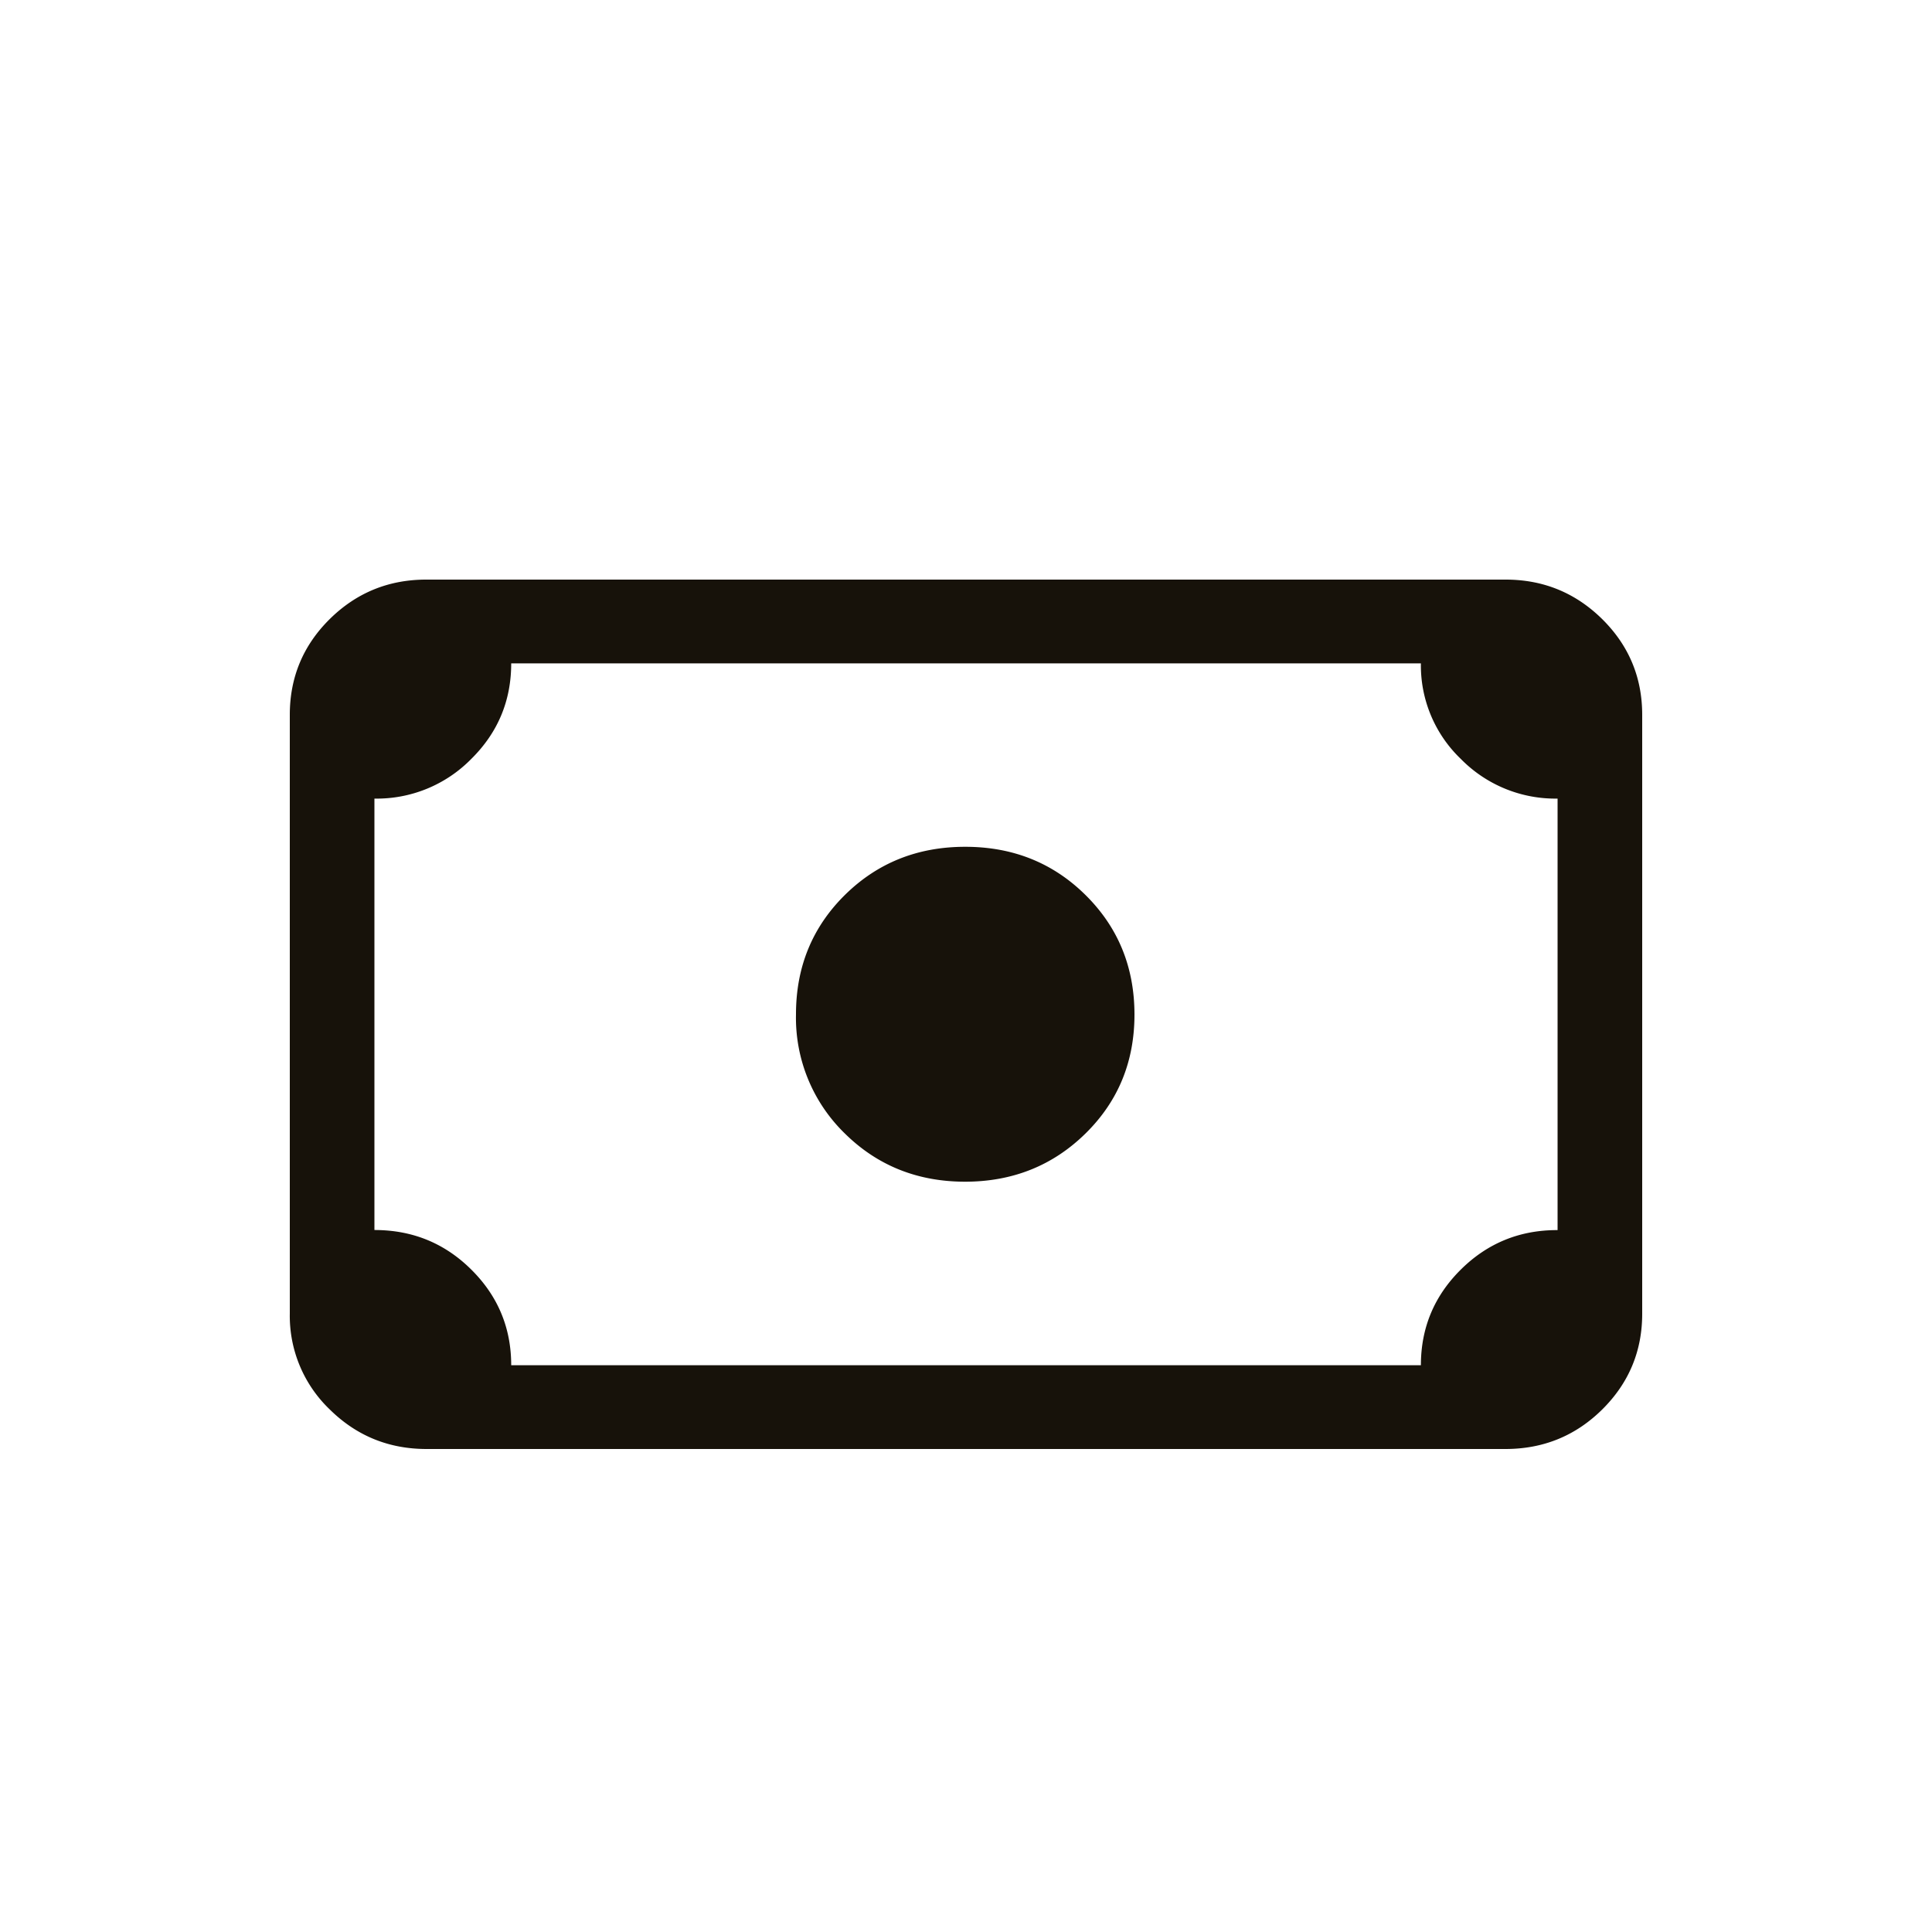 <svg xmlns="http://www.w3.org/2000/svg" width="20" height="20" fill="none">
  <path fill="#17120a" d="M9.992 12.233q-.741 0-1.247-.5A1.67 1.67 0 0 1 8.24 10.5q0-.734.505-1.234.506-.5 1.247-.5t1.246.5.506 1.234-.506 1.233-1.246.5M4.416 15q-.588 0-1.003-.41A1.34 1.34 0 0 1 3 13.6V7.4q0-.582.413-.991.415-.41 1.003-.409h11.17q.585 0 1 .409.414.41.414.991v6.2q0 .58-.413.99-.414.41-1.003.41zm.876-.867h9.417q0-.581.414-.991t1.001-.408V8.267a1.37 1.37 0 0 1-1.001-.41 1.34 1.34 0 0 1-.414-.99H5.292q0 .581-.414.99a1.37 1.37 0 0 1-1.002.41v4.466q.59 0 1.002.409.414.41.414.991"/>
</svg>
